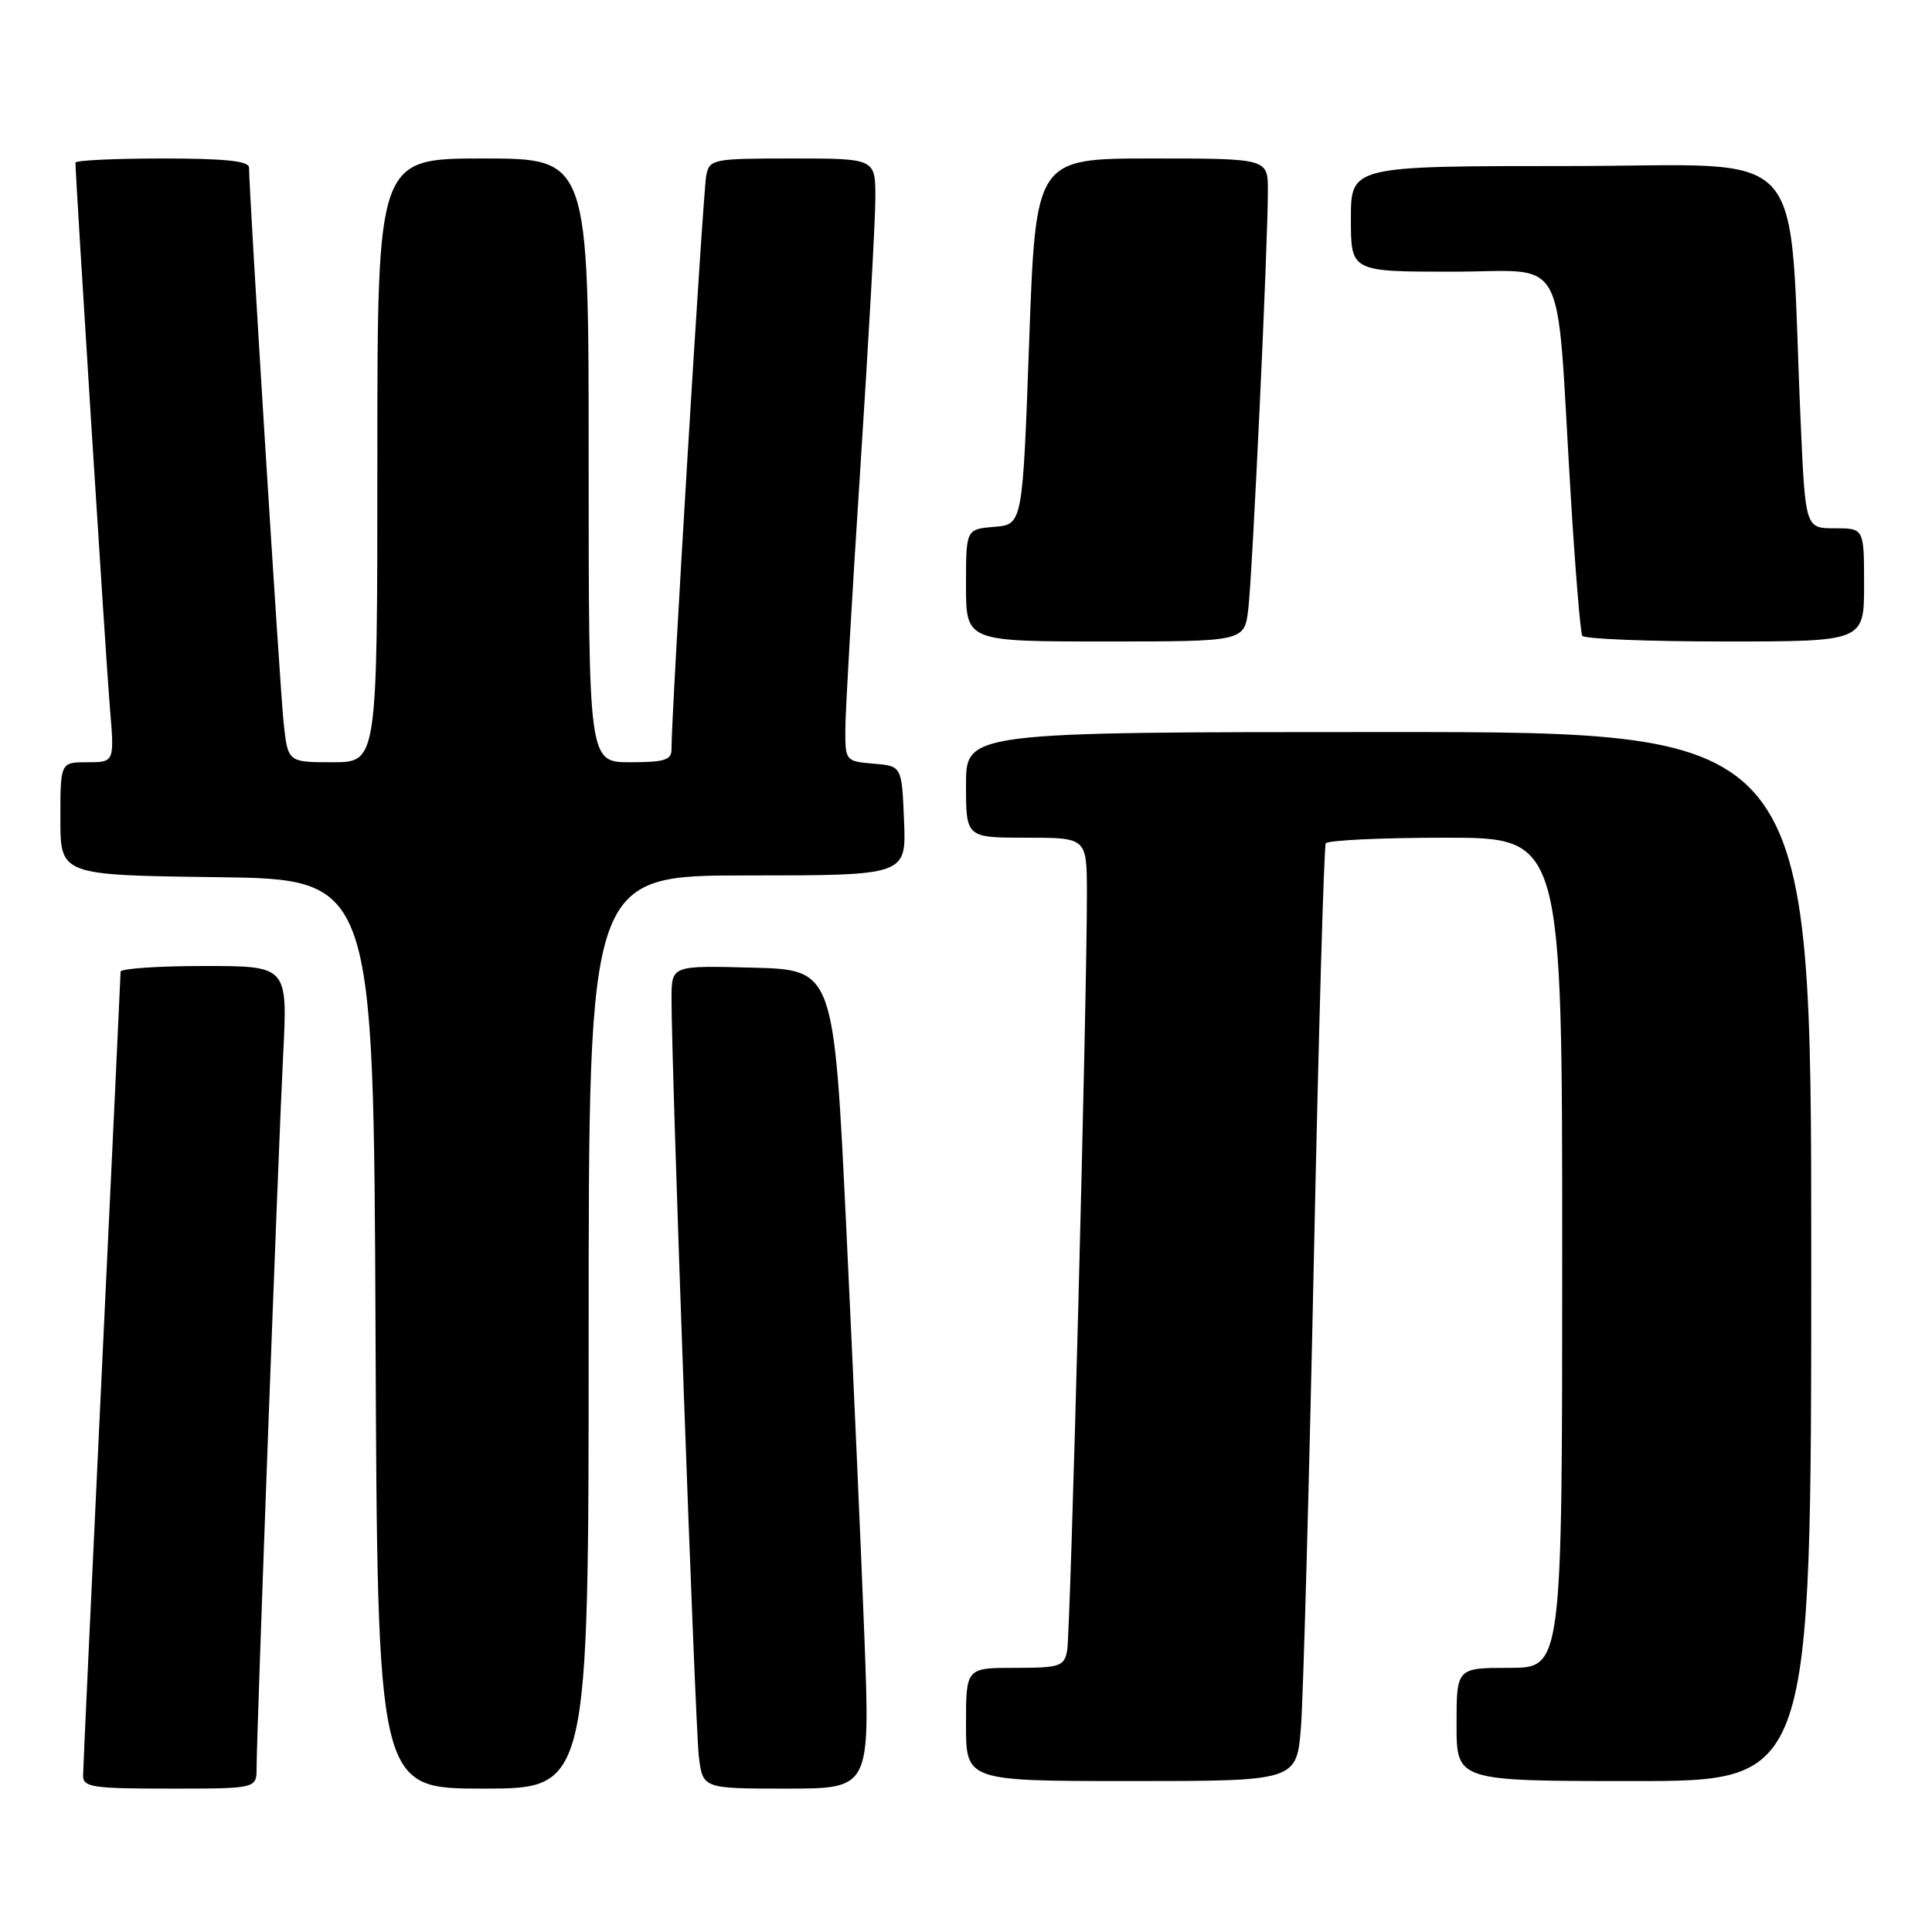 <?xml version="1.0" encoding="UTF-8" standalone="no"?>
<!DOCTYPE svg PUBLIC "-//W3C//DTD SVG 1.1//EN" "http://www.w3.org/Graphics/SVG/1.1/DTD/svg11.dtd" >
<svg xmlns="http://www.w3.org/2000/svg" xmlns:xlink="http://www.w3.org/1999/xlink" version="1.1" viewBox="0 0 256 256">
 <g >
 <path fill="currentColor"
d=" M 34.00 234.25 C 34.01 229.48 36.89 152.04 37.52 139.75 C 38.12 128.00 38.12 128.00 27.06 128.00 C 20.98 128.00 15.99 128.34 15.98 128.75 C 15.98 129.16 14.86 152.90 13.50 181.50 C 12.14 210.10 11.02 234.29 11.01 235.25 C 11.00 236.82 12.21 237.00 22.50 237.00 C 34.00 237.00 34.00 237.00 34.00 234.25 Z  M 78.00 176.50 C 78.00 116.00 78.00 116.00 99.04 116.00 C 120.09 116.00 120.09 116.00 119.79 108.75 C 119.50 101.50 119.50 101.50 115.75 101.19 C 112.06 100.88 112.00 100.81 112.01 96.69 C 112.01 94.39 112.91 78.78 114.00 62.00 C 115.09 45.23 115.99 29.14 115.99 26.25 C 116.00 21.00 116.00 21.00 105.02 21.00 C 94.43 21.00 94.02 21.08 93.58 23.25 C 93.16 25.31 88.92 95.24 88.98 99.25 C 89.00 100.71 88.08 101.00 83.50 101.00 C 78.00 101.00 78.00 101.00 78.00 61.00 C 78.00 21.00 78.00 21.00 64.00 21.00 C 50.00 21.00 50.00 21.00 50.00 61.00 C 50.00 101.00 50.00 101.00 44.07 101.00 C 38.14 101.00 38.14 101.00 37.58 95.75 C 37.09 91.19 33.00 25.49 33.00 22.21 C 33.00 21.33 29.84 21.00 21.50 21.00 C 15.18 21.00 10.00 21.25 10.00 21.55 C 10.00 23.56 14.06 87.91 14.56 93.75 C 15.17 101.00 15.17 101.00 11.59 101.00 C 8.00 101.00 8.00 101.00 8.00 108.48 C 8.00 115.96 8.00 115.96 28.75 116.23 C 49.50 116.50 49.50 116.50 49.76 176.75 C 50.02 237.00 50.02 237.00 64.01 237.00 C 78.00 237.00 78.00 237.00 78.00 176.50 Z  M 114.55 217.25 C 114.14 206.39 113.06 181.97 112.15 163.00 C 110.50 128.50 110.50 128.50 99.75 128.22 C 89.00 127.93 89.00 127.93 88.98 132.22 C 88.95 140.99 92.11 228.66 92.60 232.75 C 93.12 237.00 93.12 237.00 104.21 237.00 C 115.29 237.00 115.29 237.00 114.55 217.25 Z  M 172.39 228.75 C 172.69 224.76 173.46 196.98 174.09 167.00 C 174.72 137.02 175.43 112.16 175.67 111.75 C 175.92 111.34 183.07 111.00 191.56 111.00 C 207.00 111.00 207.00 111.00 207.00 166.00 C 207.00 221.00 207.00 221.00 200.00 221.00 C 193.00 221.00 193.00 221.00 193.00 228.50 C 193.00 236.00 193.00 236.00 216.50 236.00 C 240.00 236.00 240.00 236.00 240.00 166.50 C 240.00 97.00 240.00 97.00 184.00 97.00 C 128.00 97.00 128.00 97.00 128.00 104.00 C 128.00 111.00 128.00 111.00 136.00 111.00 C 144.00 111.00 144.00 111.00 144.02 118.25 C 144.05 131.81 141.85 216.49 141.40 218.75 C 141.00 220.81 140.40 221.00 134.48 221.00 C 128.00 221.00 128.00 221.00 128.00 228.50 C 128.00 236.00 128.00 236.00 149.91 236.00 C 171.83 236.00 171.83 236.00 172.39 228.75 Z  M 165.40 80.75 C 165.95 76.22 168.01 32.39 168.00 25.25 C 168.00 21.00 168.00 21.00 152.62 21.00 C 137.24 21.00 137.24 21.00 136.37 45.25 C 135.50 69.50 135.50 69.50 131.75 69.81 C 128.00 70.12 128.00 70.12 128.00 77.56 C 128.00 85.00 128.00 85.00 146.44 85.00 C 164.88 85.00 164.88 85.00 165.40 80.75 Z  M 247.00 77.50 C 247.00 70.00 247.00 70.00 243.11 70.00 C 239.22 70.00 239.22 70.00 238.59 55.75 C 236.93 18.17 240.41 22.00 207.89 22.00 C 179.00 22.00 179.00 22.00 179.00 29.00 C 179.00 36.00 179.00 36.00 192.43 36.00 C 207.94 36.00 206.14 32.66 208.09 65.00 C 208.70 75.17 209.41 83.84 209.66 84.25 C 209.91 84.66 218.42 85.00 228.56 85.00 C 247.00 85.00 247.00 85.00 247.00 77.50 Z "/>
</g>
</svg>